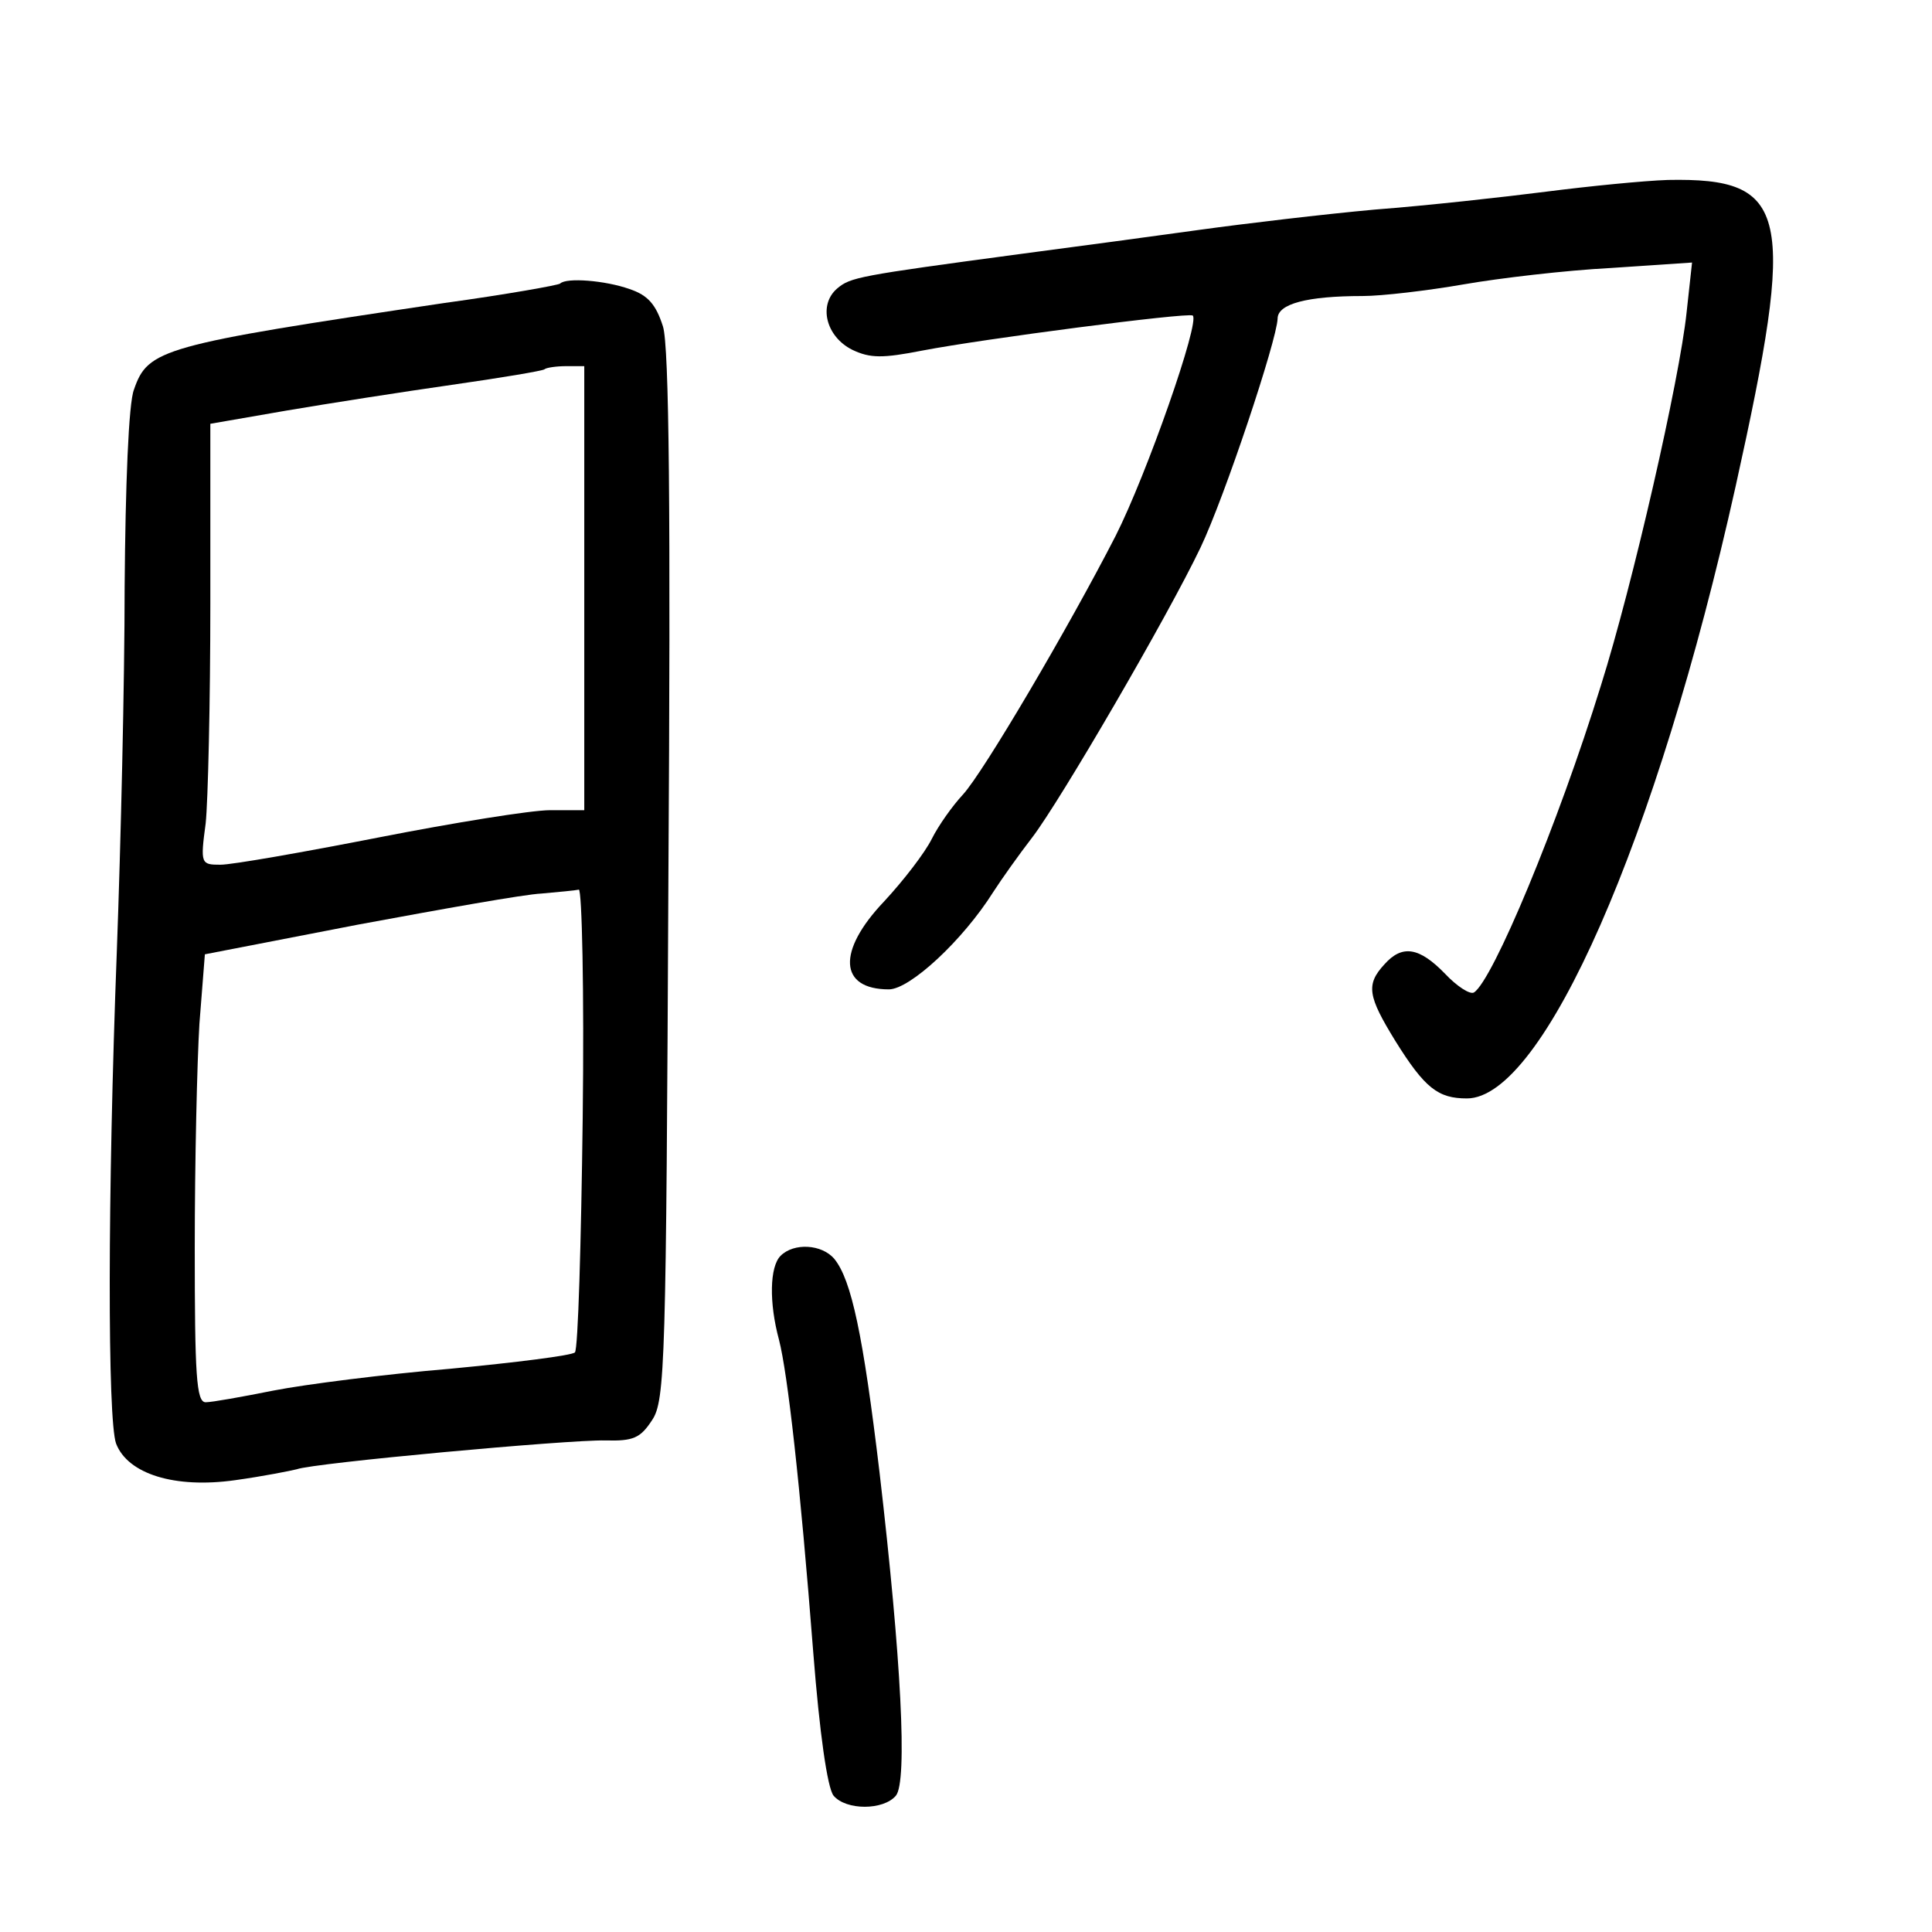 <?xml version="1.0" standalone="no"?>
<!DOCTYPE svg PUBLIC "-//W3C//DTD SVG 20010904//EN"
 "http://www.w3.org/TR/2001/REC-SVG-20010904/DTD/svg10.dtd">
<svg version="1.0" xmlns="http://www.w3.org/2000/svg"
 width="248pt" height="248pt" viewBox="0 0 248 248"
 preserveAspectRatio="xMidYMid meet">
<g transform="translate(0,248) scale(0.1,-0.1)"
fill="#000000" stroke="none">
<path d="M1985 2234 c-55 -7 -154 -18 -220 -23 -66 -6 -167 -18 -225 -26 -58
-8 -161 -22 -230 -31 -209 -28 -218 -30 -235 -44 -25 -21 -15 -62 19 -79 23
-11 39 -11 90 -1 78 15 339 49 347 45 10 -7 -59 -204 -99 -283 -60 -117 -170
-304 -196 -332 -13 -14 -31 -39 -40 -57 -9 -18 -36 -53 -61 -80 -61 -64 -58
-113 6 -113 27 0 95 63 134 125 11 17 33 48 50 70 36 47 174 284 216 372 31
65 98 266 99 294 0 19 38 29 109 29 25 0 84 7 130 15 46 8 131 18 189 21 l104
7 -7 -64 c-9 -86 -69 -349 -110 -479 -55 -178 -139 -379 -163 -394 -5 -3 -22
8 -37 24 -33 34 -55 38 -78 12 -24 -26 -21 -41 14 -98 38 -61 55 -74 92 -74
98 0 244 332 345 786 78 352 69 396 -87 393 -31 -1 -101 -8 -156 -15z"/>
<path d="M719 2116 c-2 -2 -69 -14 -149 -25 -363 -54 -380 -59 -398 -111 -7
-17 -11 -124 -12 -253 0 -122 -5 -332 -10 -467 -12 -316 -12 -602 -1 -633 15
-39 75 -58 153 -47 36 5 71 12 79 14 21 8 348 38 396 37 36 -1 45 3 60 26 17
25 18 75 21 697 3 469 1 682 -7 707 -9 28 -19 40 -43 48 -31 11 -81 15 -89 7z
m31 -391 l0 -285 -44 0 c-24 0 -123 -16 -220 -35 -97 -19 -188 -35 -203 -35
-25 0 -26 1 -19 53 3 28 6 156 6 282 l0 231 98 17 c53 9 149 24 212 33 63 9
117 18 119 20 2 2 15 4 28 4 l23 0 0 -285z m-2 -679 c-2 -162 -6 -298 -10
-302 -4 -4 -76 -13 -160 -21 -84 -7 -186 -20 -227 -28 -40 -8 -79 -15 -87 -15
-12 0 -14 35 -14 198 0 110 3 239 6 288 l7 89 196 38 c108 20 214 39 236 40
22 2 44 4 48 5 4 1 7 -130 5 -292z"/>
<path d="M1002 868 c-14 -14 -15 -60 -2 -108 11 -43 27 -183 44 -402 8 -102
18 -173 26 -183 16 -19 64 -19 80 0 15 18 7 175 -21 415 -21 176 -36 247 -58
274 -16 19 -52 21 -69 4z"/>
</g>
</svg>
